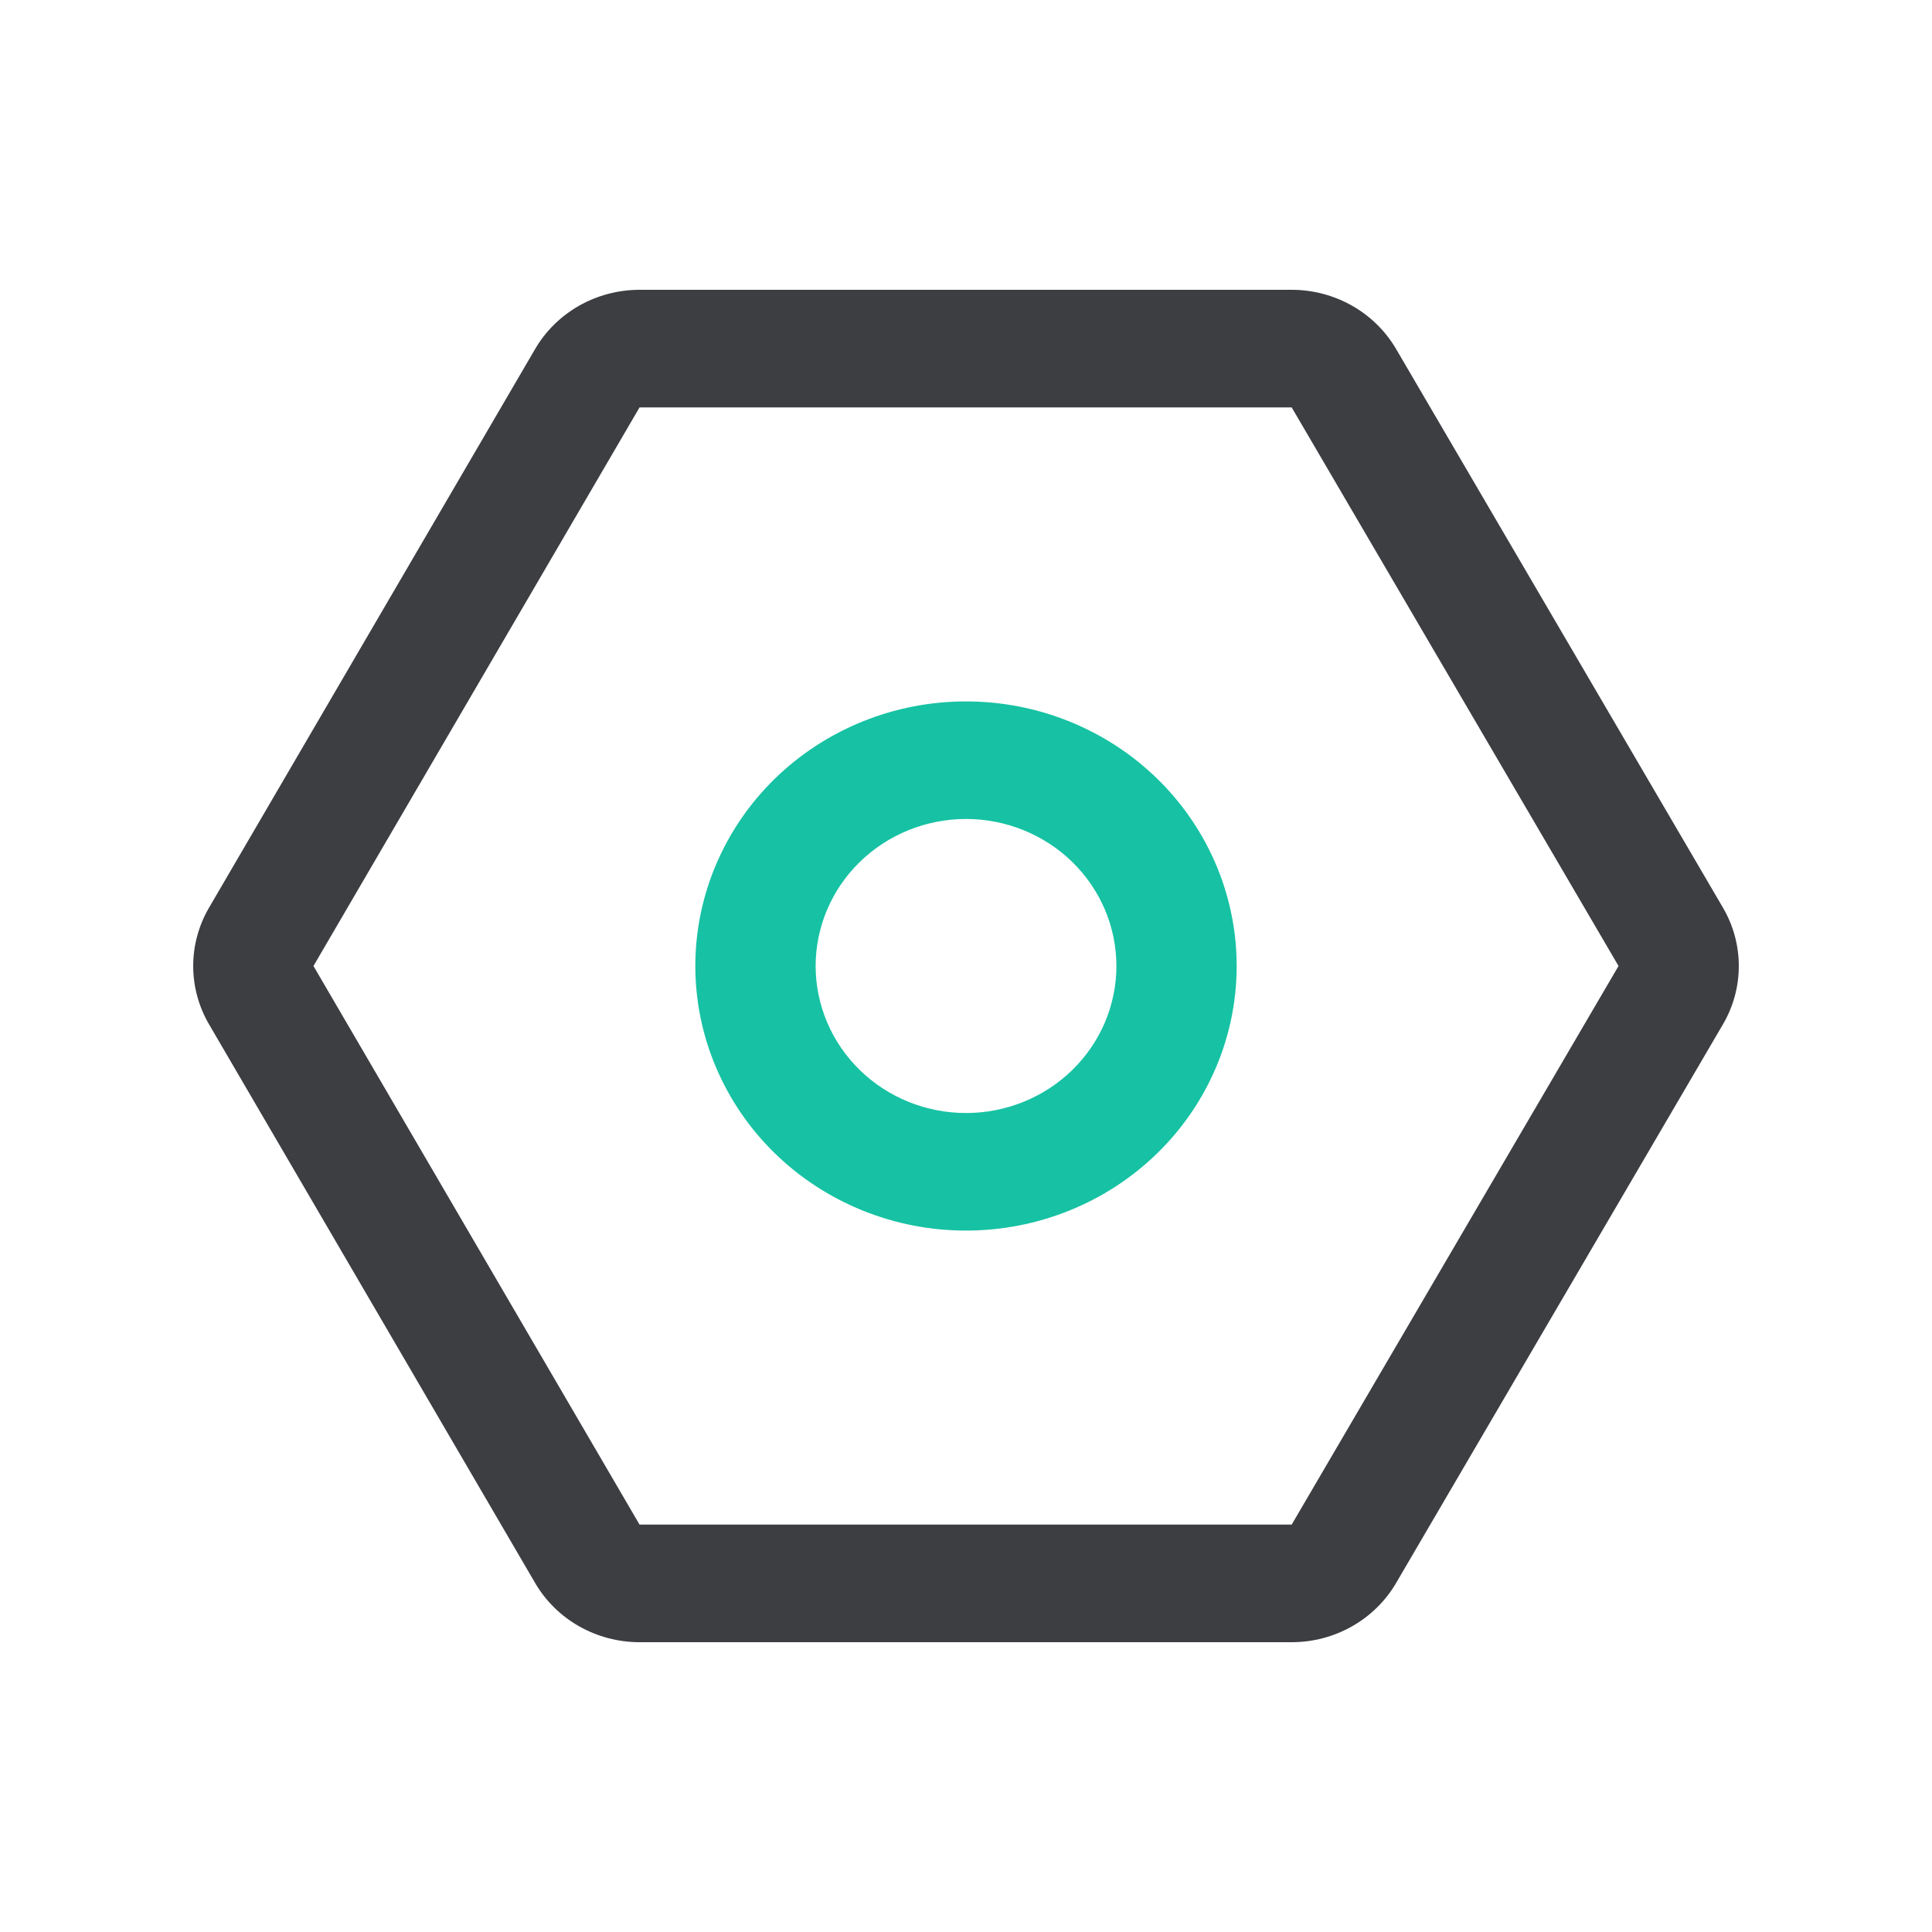 <svg width="40" height="40" viewBox="0 0 40 40" fill="none" xmlns="http://www.w3.org/2000/svg">
<rect x="-489.5" y="-256.5" width="882" height="354" rx="19.5" stroke="black"/>
<path d="M26.743 6H13.241C12.802 6 12.37 6.114 11.99 6.329C11.61 6.545 11.295 6.855 11.078 7.228L4.327 18.794C4.113 19.161 4 19.577 4 20C4 20.423 4.113 20.839 4.327 21.206L11.078 32.772C11.295 33.145 11.61 33.455 11.99 33.671C12.37 33.886 12.802 34 13.241 34H26.743C27.182 34 27.613 33.887 27.993 33.671C28.372 33.456 28.687 33.147 28.905 32.774L35.671 21.209C35.887 20.841 36 20.424 36 20C36 19.576 35.887 19.159 35.671 18.791L28.905 7.226C28.687 6.854 28.372 6.544 27.993 6.329C27.613 6.114 27.182 6 26.744 6H26.743ZM13.241 8.435H26.743L33.51 20L26.743 31.565H13.241L6.49 20L13.241 8.435Z" fill="#3C3E42"/>
<path d="M20 14.522C19.264 14.522 18.536 14.663 17.856 14.939C17.176 15.214 16.558 15.618 16.038 16.126C15.517 16.635 15.105 17.239 14.823 17.904C14.541 18.568 14.396 19.281 14.396 20C14.396 20.719 14.541 21.432 14.823 22.096C15.105 22.761 15.517 23.365 16.038 23.874C16.558 24.382 17.176 24.786 17.856 25.061C18.536 25.337 19.264 25.478 20 25.478C21.487 25.478 22.912 24.901 23.963 23.874C25.014 22.846 25.604 21.453 25.604 20C25.604 18.547 25.014 17.154 23.963 16.126C22.912 15.099 21.487 14.522 20 14.522ZM20 16.956C20.409 16.956 20.814 17.035 21.192 17.188C21.569 17.341 21.913 17.565 22.202 17.848C22.491 18.131 22.72 18.466 22.877 18.835C23.033 19.205 23.114 19.6 23.114 20C23.114 20.4 23.033 20.795 22.877 21.165C22.72 21.534 22.491 21.869 22.202 22.152C21.913 22.435 21.569 22.659 21.192 22.812C20.814 22.965 20.409 23.044 20 23.044C19.175 23.044 18.383 22.723 17.799 22.152C17.215 21.581 16.887 20.807 16.887 20C16.887 19.193 17.215 18.419 17.799 17.848C18.383 17.277 19.175 16.956 20 16.956Z" fill="#16C2A3"/>
<rect x="-540.5" y="-562.5" width="1045" height="1481" rx="39.5" stroke="#EF5533"/>
</svg>
